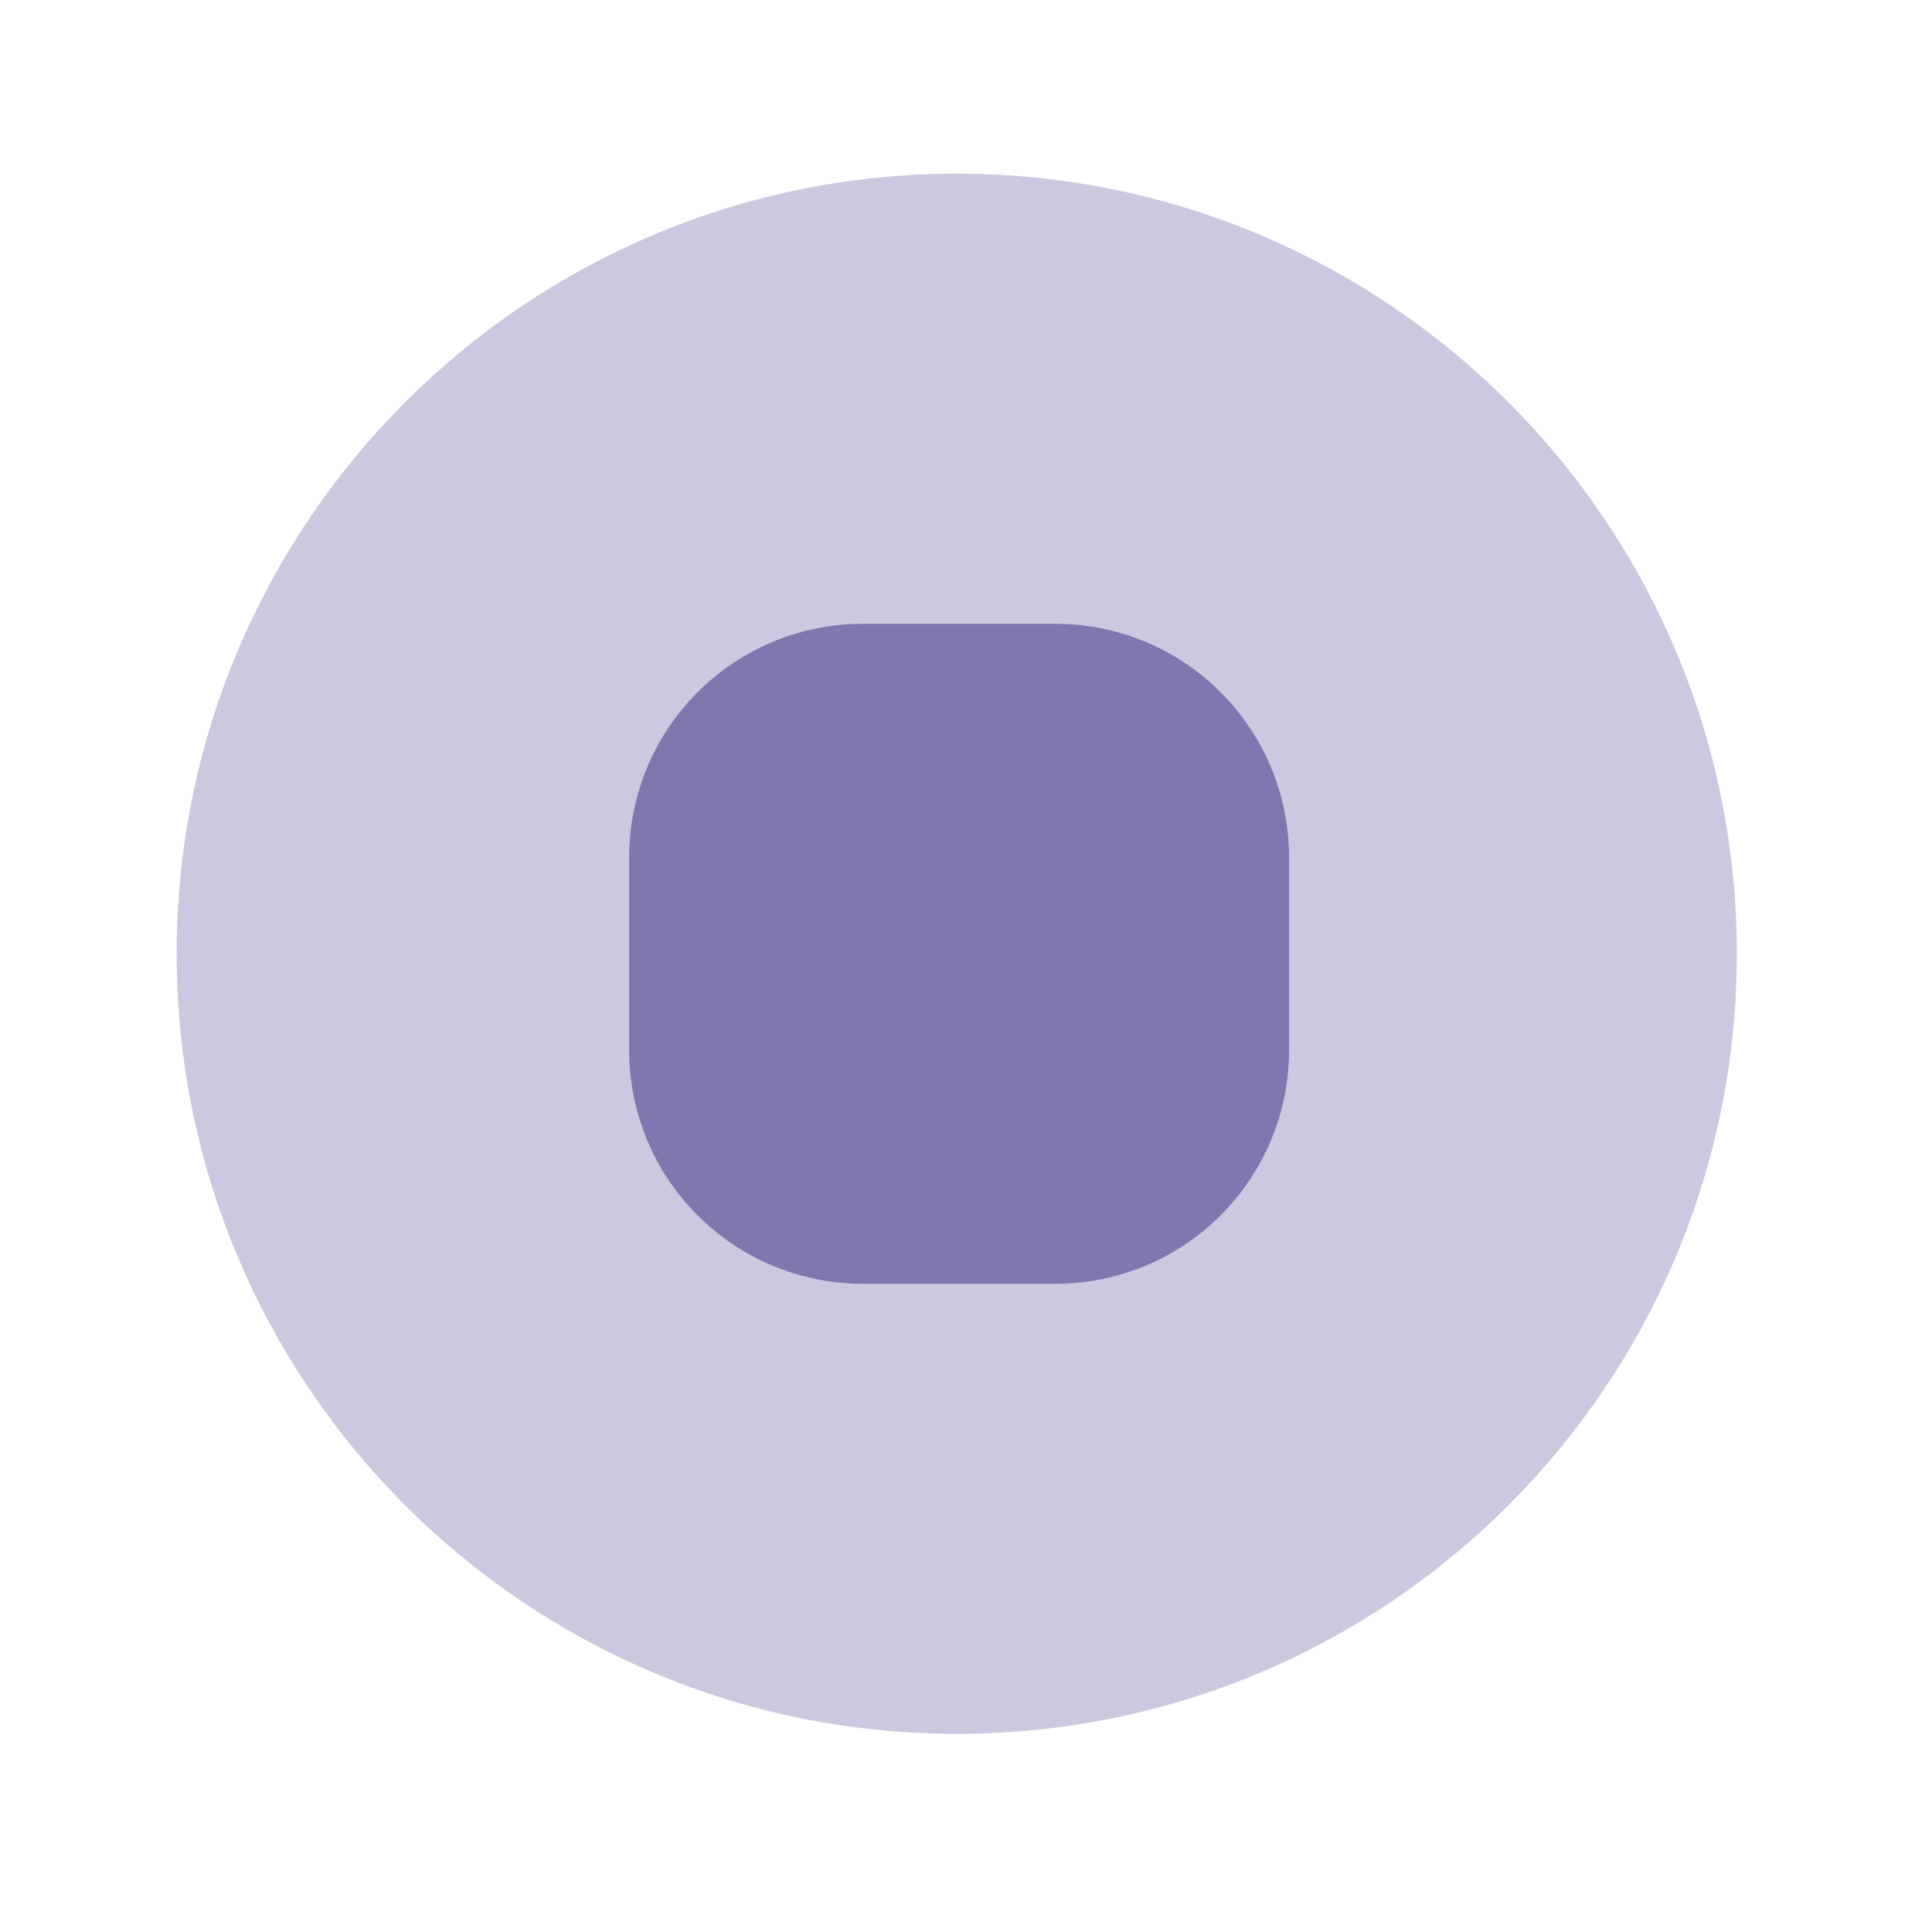 <svg width="42" height="42" viewBox="0 0 42 42" fill="none" xmlns="http://www.w3.org/2000/svg">
<path opacity="0.4" d="M20.799 37.692C30.165 37.692 37.757 30.1 37.757 20.734C37.757 11.368 30.165 3.776 20.799 3.776C11.433 3.776 3.841 11.368 3.841 20.734C3.841 30.1 11.433 37.692 20.799 37.692Z" fill="#8076B0"/>
<path d="M18.764 27.908H22.936C25.751 27.908 28.023 25.635 28.023 22.82V18.648C28.023 15.833 25.751 13.561 22.936 13.561H18.764C15.949 13.561 13.677 15.833 13.677 18.648V22.82C13.677 25.635 15.949 27.908 18.764 27.908Z" fill="#8076B0"/>
</svg>
